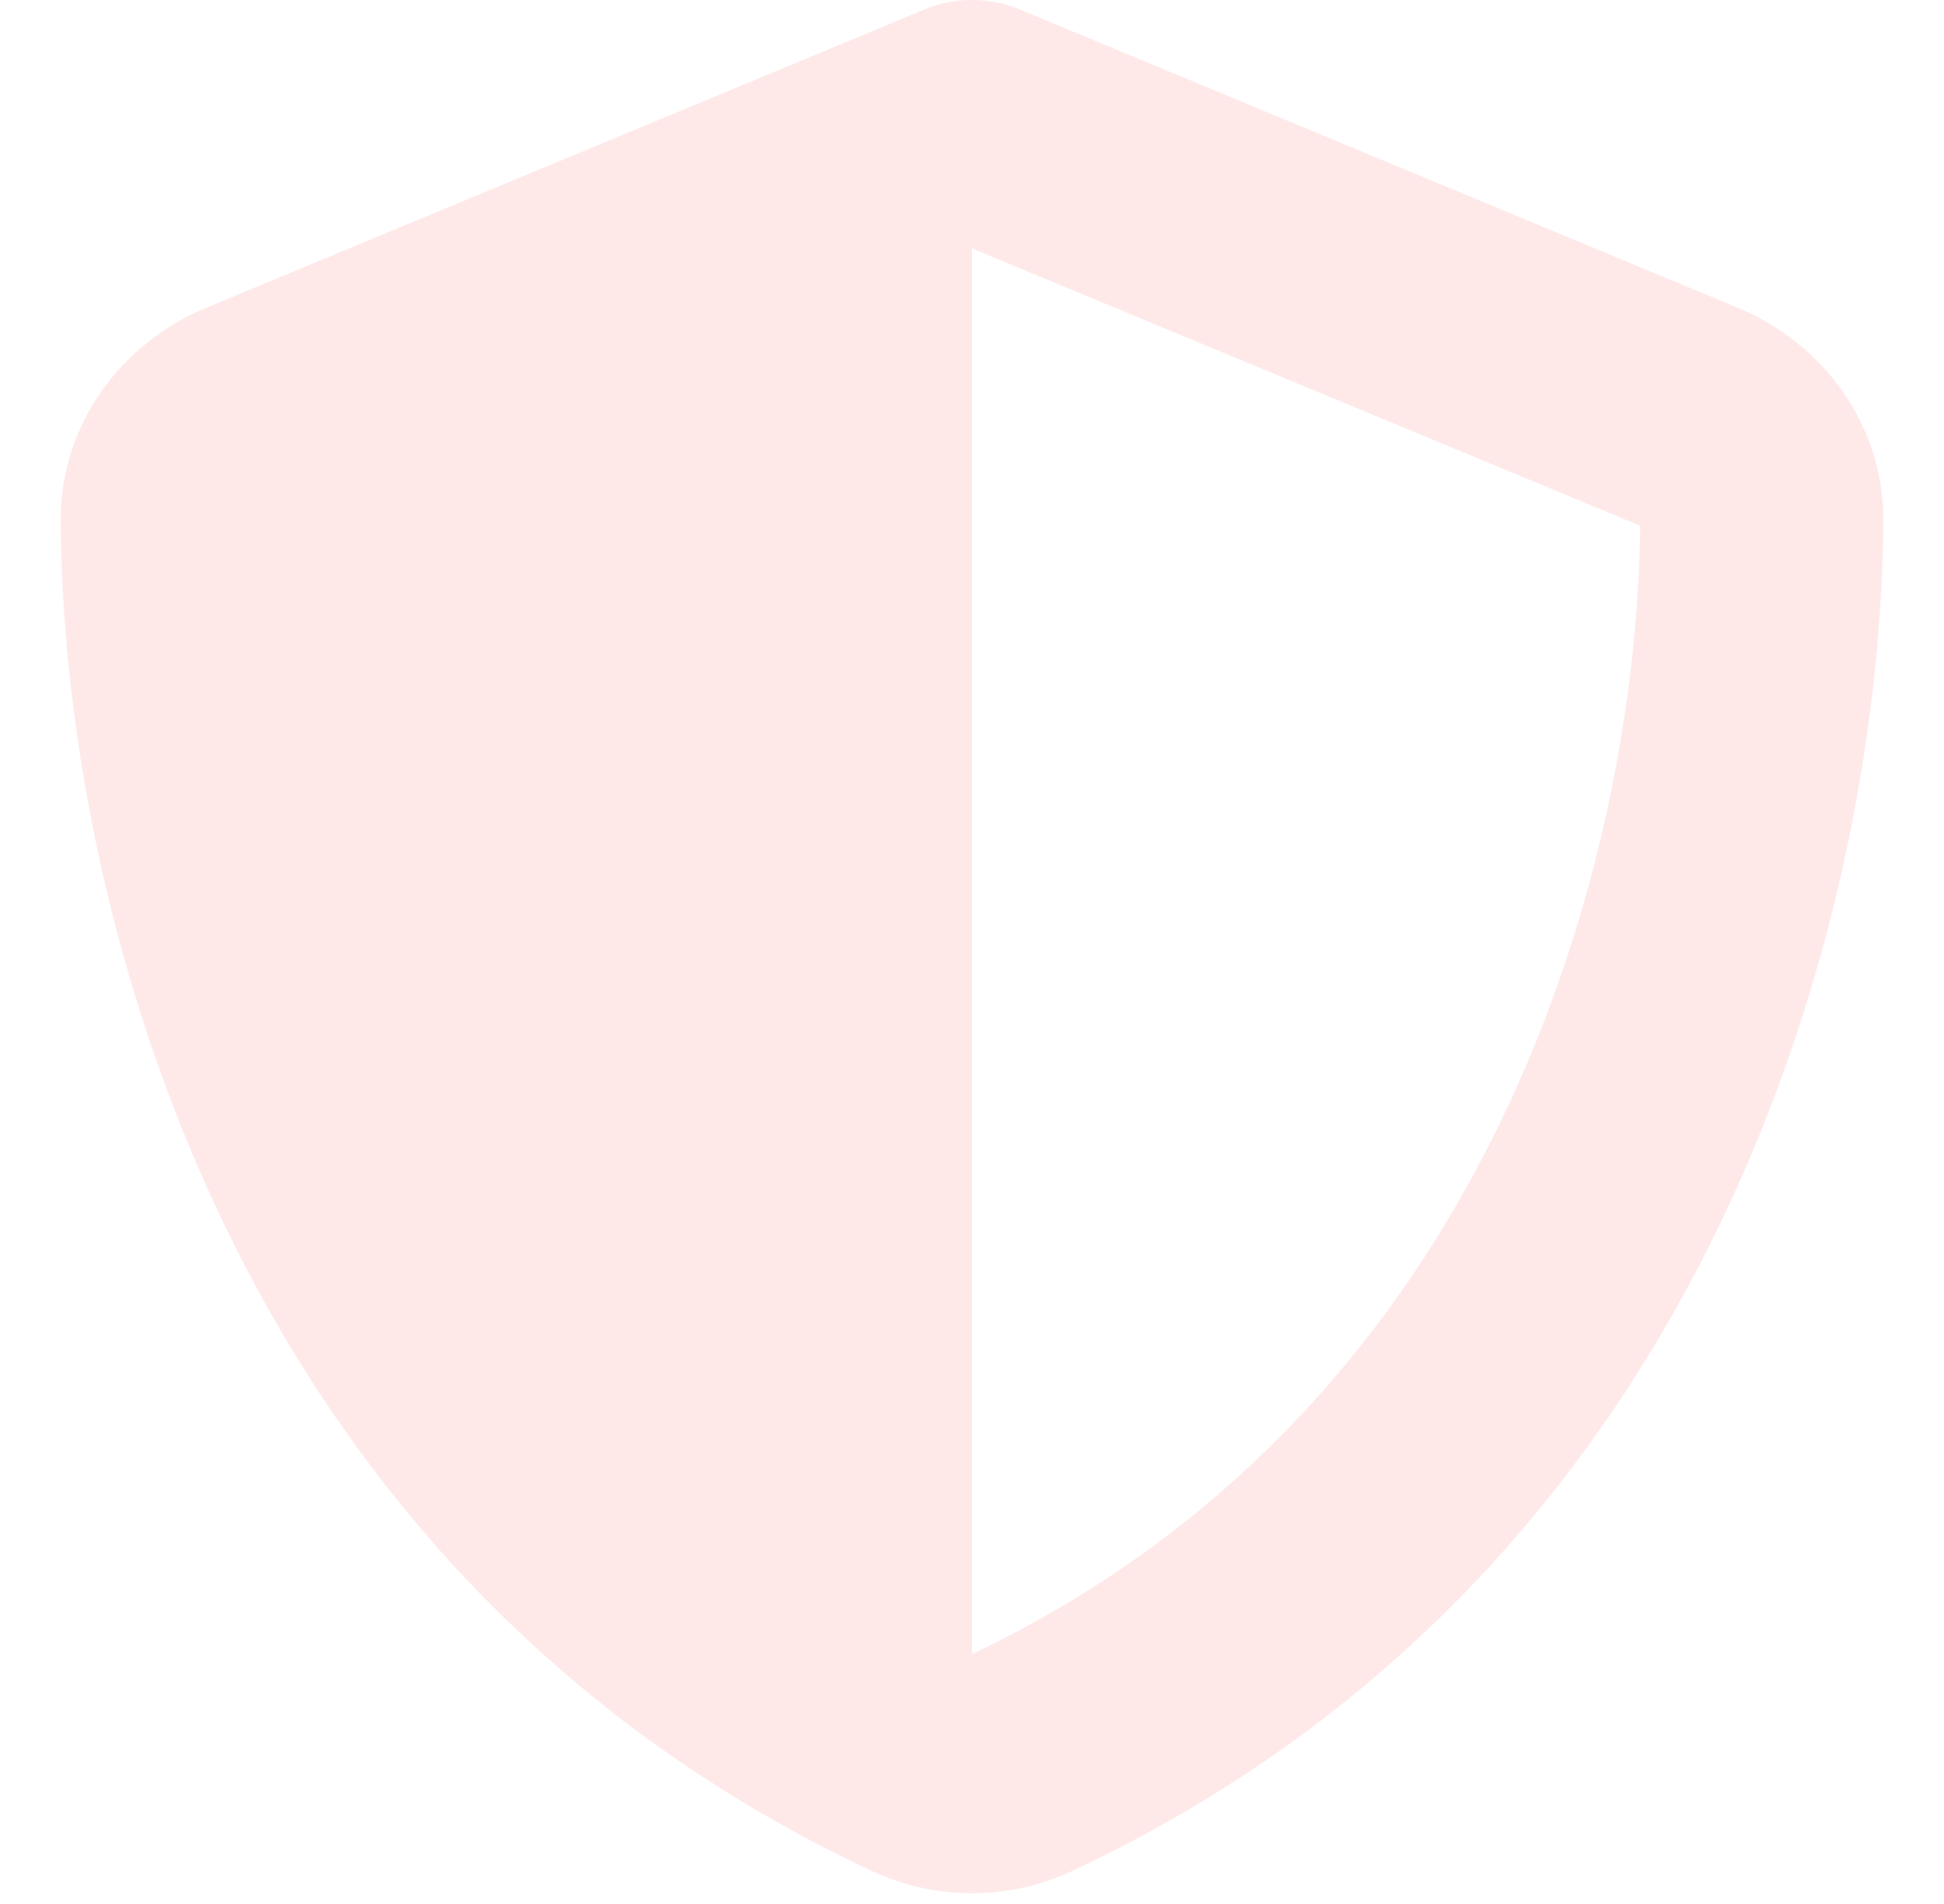 <svg width="874" height="856" viewBox="0 0 874 856" fill="none" xmlns="http://www.w3.org/2000/svg">
<path d="M437 0C444.852 0 452.705 1.672 459.874 4.848L781.308 138.431C818.863 153.98 846.858 190.259 846.688 234.062C845.834 399.913 776.187 703.358 482.066 841.288C453.558 854.663 420.442 854.663 391.934 841.288C97.813 703.358 28.166 399.913 27.312 234.062C27.142 190.259 55.137 153.98 92.692 138.431L414.297 4.848C421.295 1.672 429.148 0 437 0ZM437 111.681V743.817C672.57 631.969 735.901 384.698 737.438 236.403L437 111.681Z" fill="#FB8787" fill-opacity="0.19"/>
</svg>
